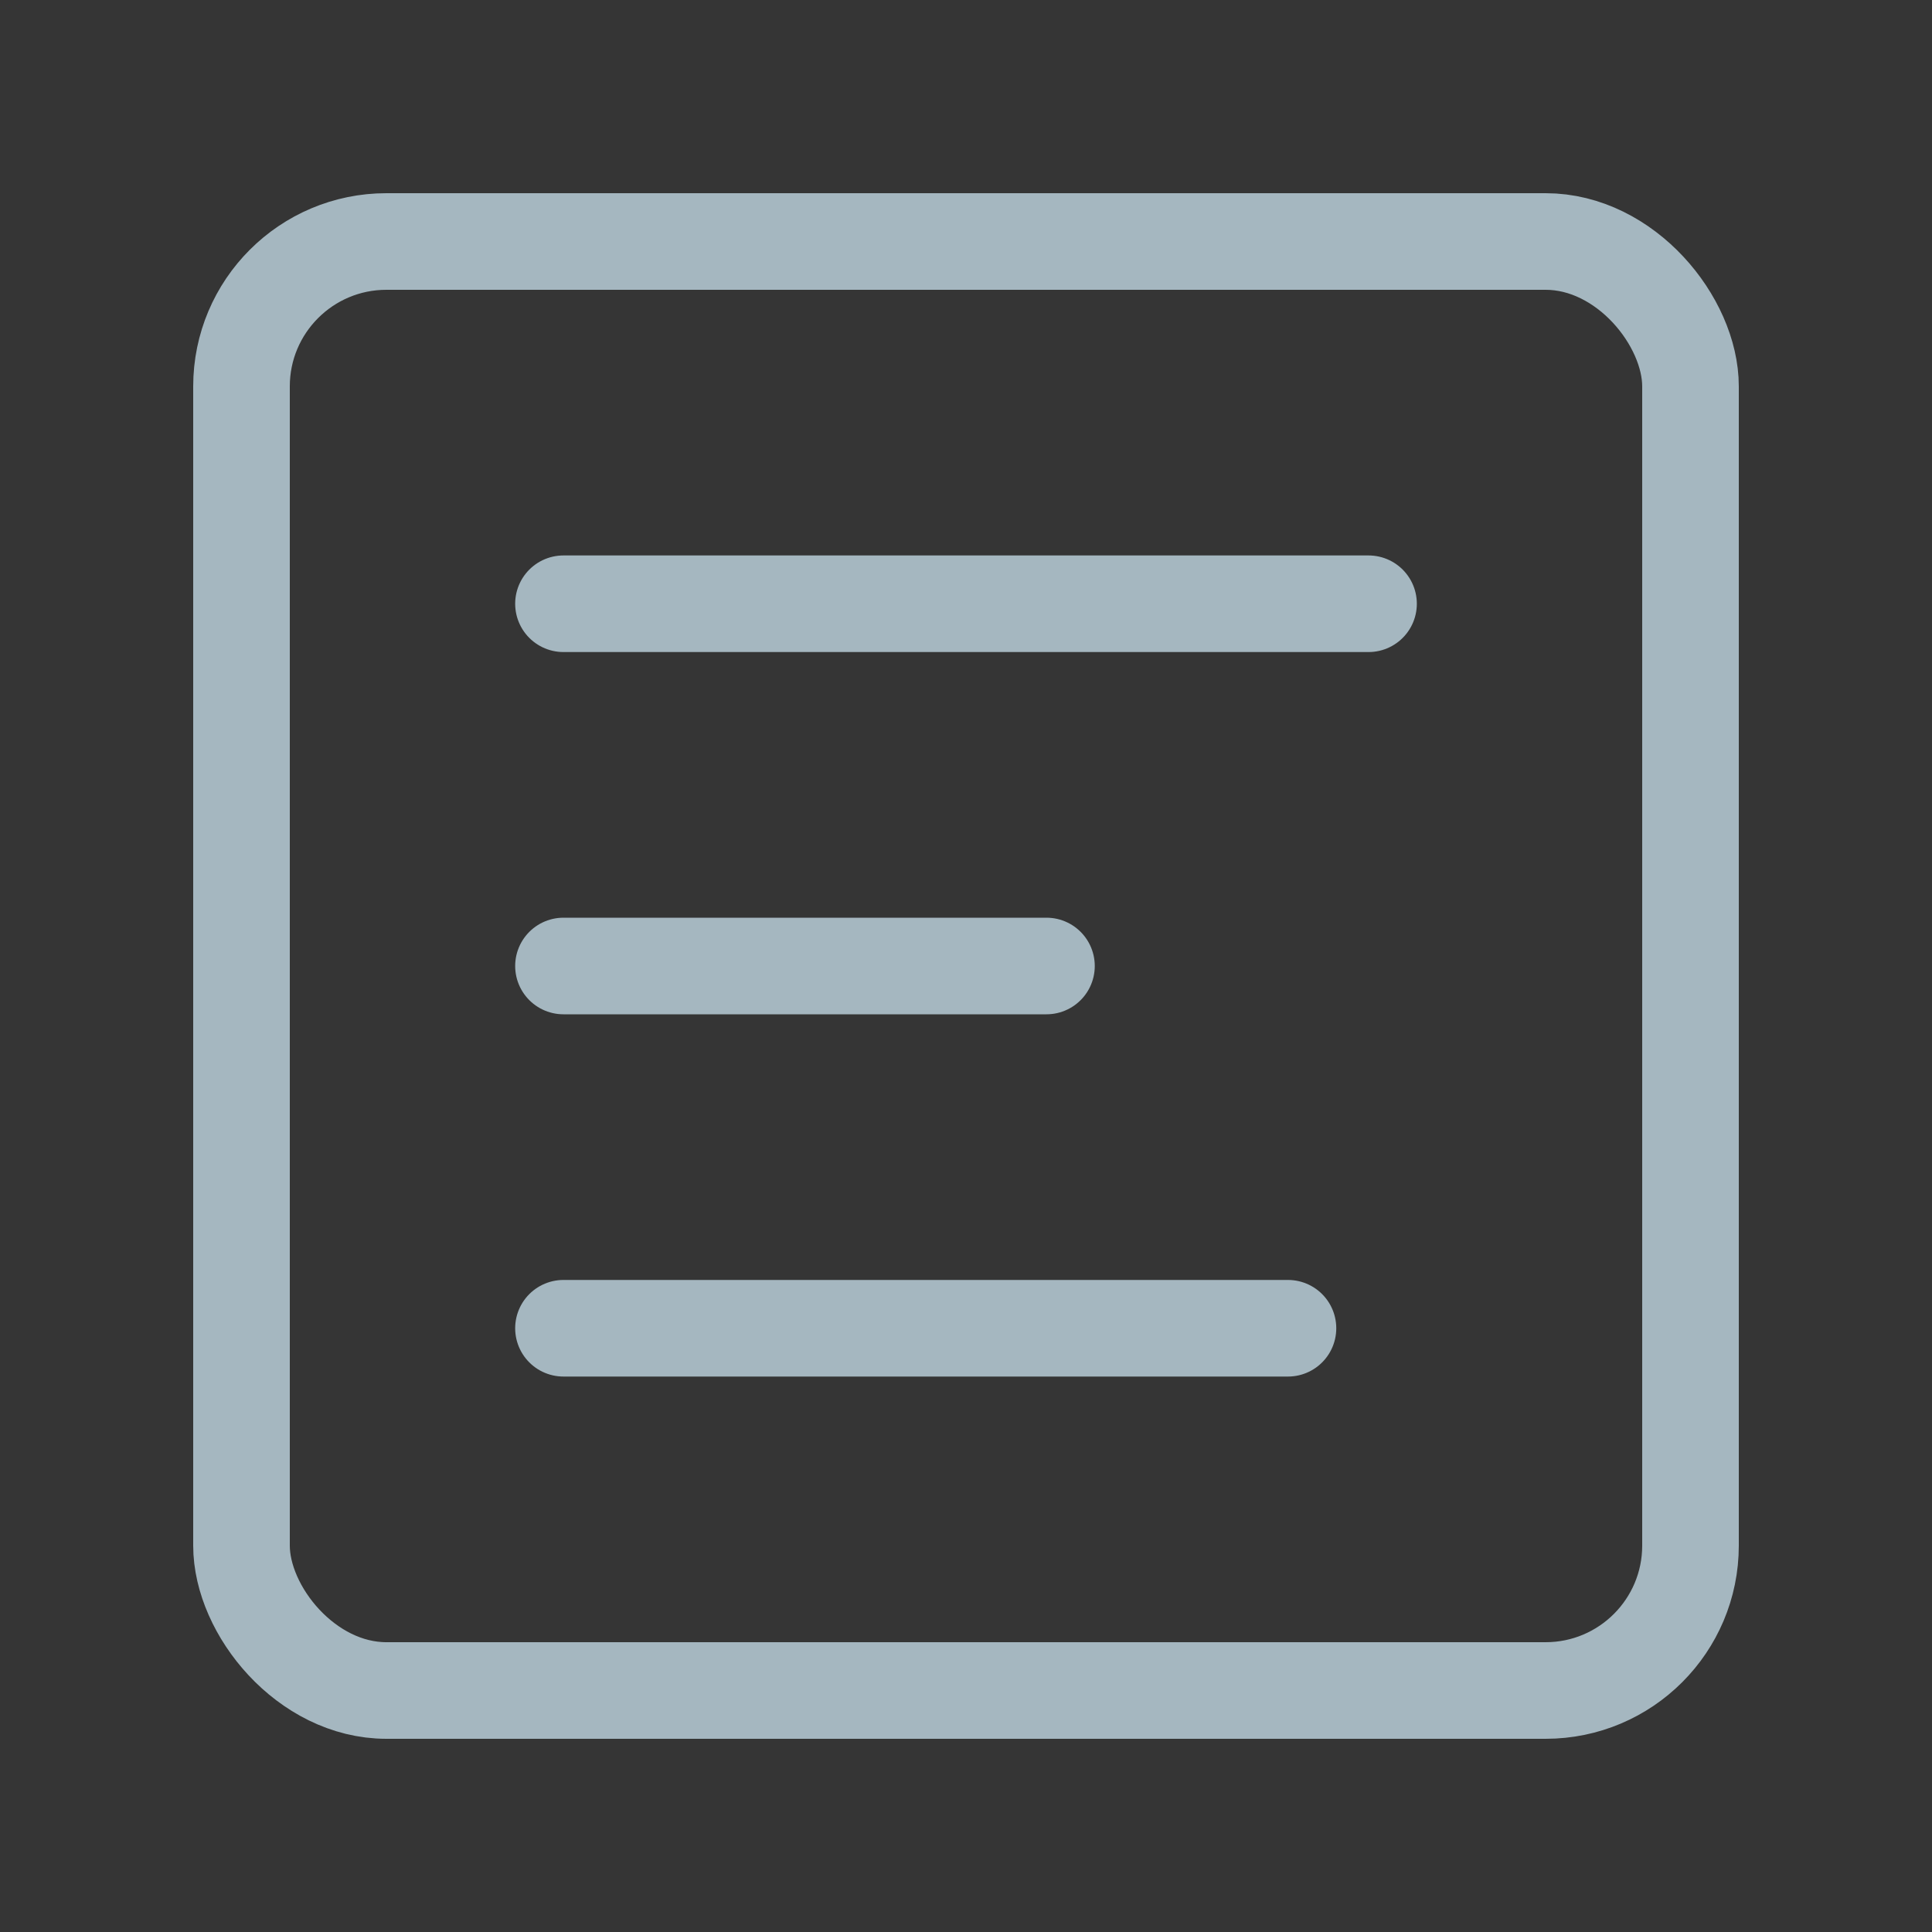 <?xml version="1.0" encoding="UTF-8"?>
<svg width="20px" height="20px" viewBox="0 0 20 20" version="1.1" xmlns="http://www.w3.org/2000/svg" xmlns:xlink="http://www.w3.org/1999/xlink">
    <rect x="0" y="0" width="20" height="20" fill="#333333" stroke="none"/>
    <title>align-text-left-one</title>
    <g id="Page-1" stroke="none" stroke-width="1" fill="none" fill-rule="evenodd">
        <g id="align-text-left-one">
            <rect id="Rectangle" fill-opacity="0.01" fill="#FFFFFF" fill-rule="nonzero" x="0" y="0" width="20" height="20"></rect>
            <rect id="Rectangle" stroke="#A5B7C0" stroke-linejoin="round" x="2.5" y="2.5" width="15" height="15" rx="1.5"></rect>
            <line x1="10.833" y1="10" x2="5.833" y2="10" id="Path" stroke="#A5B7C0" stroke-linecap="round" stroke-linejoin="round"></line>
            <line x1="14.167" y1="6.25" x2="5.833" y2="6.25" id="Path" stroke="#A5B7C0" stroke-linecap="round" stroke-linejoin="round"></line>
            <line x1="13.333" y1="13.75" x2="5.833" y2="13.75" id="Path" stroke="#A5B7C0" stroke-linecap="round" stroke-linejoin="round"></line>
        </g>
    </g>
</svg>